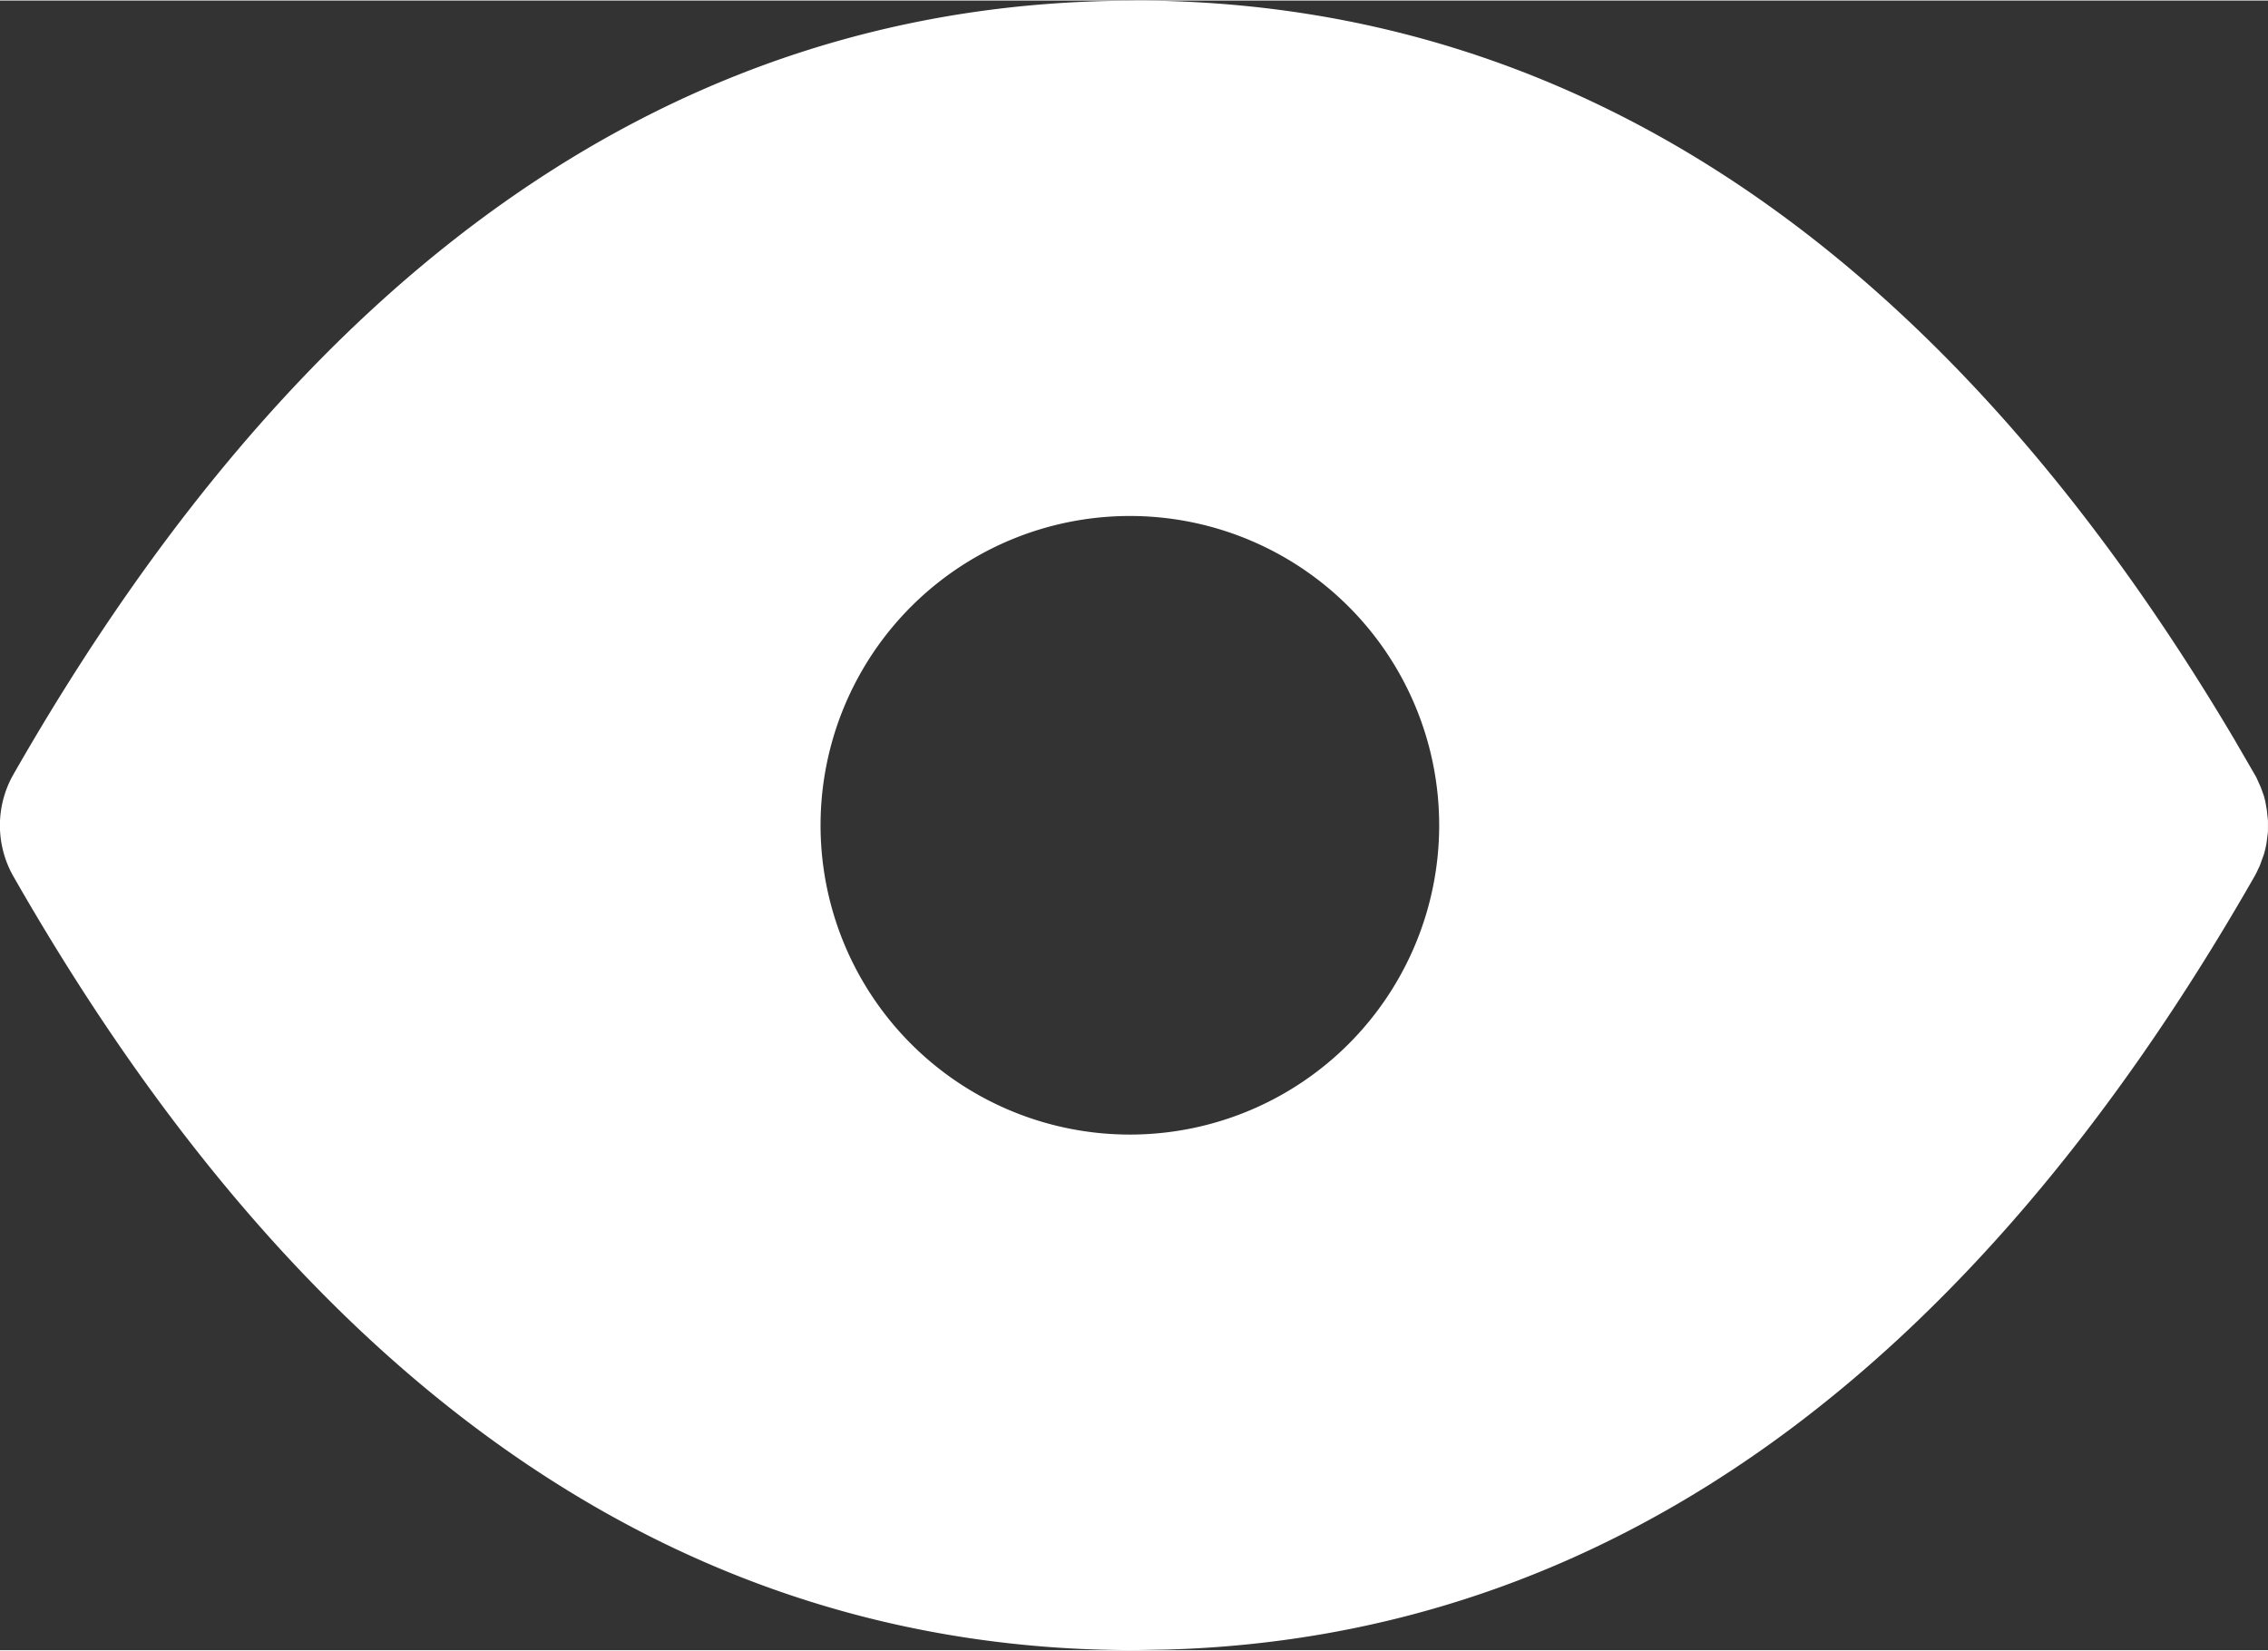 <?xml version="1.0" encoding="UTF-8" standalone="no"?>
<svg
   width="0.316in"
   height="0.23in"
   viewBox="0 0 28.44 20.687"
   id="svg2"
   version="1.1"
   inkscape:version="1.2.2 (b0a8486541, 2022-12-01)"
   sodipodi:docname="hourglass-white.svg"
   xmlns:inkscape="http://www.inkscape.org/namespaces/inkscape"
   xmlns:sodipodi="http://sodipodi.sourceforge.net/DTD/sodipodi-0.dtd"
   xmlns="http://www.w3.org/2000/svg"
   xmlns:svg="http://www.w3.org/2000/svg"
   xmlns:rdf="http://www.w3.org/1999/02/22-rdf-syntax-ns#"
   xmlns:cc="http://creativecommons.org/ns#"
   xmlns:dc="http://purl.org/dc/elements/1.1/">
  <rect x="0" y="0" width="28.44" height="20.687" fill="#333333" stroke="none"/>
  <defs
     id="defs4">
    <rect
       x="-12.692"
       y="947.963"
       width="135.24"
       height="110.757"
       id="rect12" />
    <rect
       x="-34.844"
       y="892.002"
       width="169.05"
       height="137.572"
       id="rect13" />
  </defs>
  <sodipodi:namedview
     id="base"
     pagecolor="#ffffff"
     bordercolor="#666666"
     borderopacity="1.0"
     inkscape:pageopacity="0.0"
     inkscape:pageshadow="2"
     inkscape:zoom="4.6407059"
     inkscape:cx="-1.1851645"
     inkscape:cy="10.12777"
     inkscape:document-units="in"
     inkscape:current-layer="g20"
     showgrid="true"
     units="in"
     inkscape:showpageshadow="false"
     showguides="false"
     inkscape:window-width="1920"
     inkscape:window-height="1008"
     inkscape:window-x="1920"
     inkscape:window-y="35"
     inkscape:window-maximized="1"
     objecttolerance="10000"
     inkscape:snap-bbox="true"
     guidetolerance="10000"
     inkscape:object-nodes="true"
     fit-margin-top="0"
     fit-margin-left="0"
     fit-margin-right="0"
     fit-margin-bottom="0"
     inkscape:bbox-nodes="true"
     inkscape:snap-global="false"
     inkscape:document-rotation="0"
     inkscape:pagecheckerboard="0"
     inkscape:deskcolor="#d1d1d1" />
  <g
     inkscape:label="Layer 1"
     inkscape:groupmode="layer"
     id="layer1"
     transform="translate(0.964,-1042.023)">
    <g
       id="g20"
       transform="matrix(0.7,0,0,0.7,15,300.709)">
      <path
         d="m -2.491,1059.02 c 7.923,0 14.522,4.486 19.697,13.213 l 0.406,0.7 0.083,0.185 0.055,0.153 0.026,0.102 0.026,0.151 0.02,0.185 v 0.203 l -0.026,0.205 a 1.832,1.832 0 0 1 -0.048,0.203 l -0.072,0.199 -0.066,0.139 -0.03,0.055 c -5.105,8.932 -11.635,13.63 -19.494,13.85 l -0.578,0.01 c -8.119,0 -14.843,-4.708 -20.072,-13.859 a 1.847,1.847 0 0 1 0,-1.832 c 5.229,-9.151 11.953,-13.859 20.072,-13.859 z m 0,9.235 a 5.541,5.541 0 1 0 0,11.081 5.541,5.541 0 0 0 0,-11.081 z"
         id="path22477"
         style="stroke-width:28.571;fill:#ffffff" />
    </g>
  </g>
</svg>
